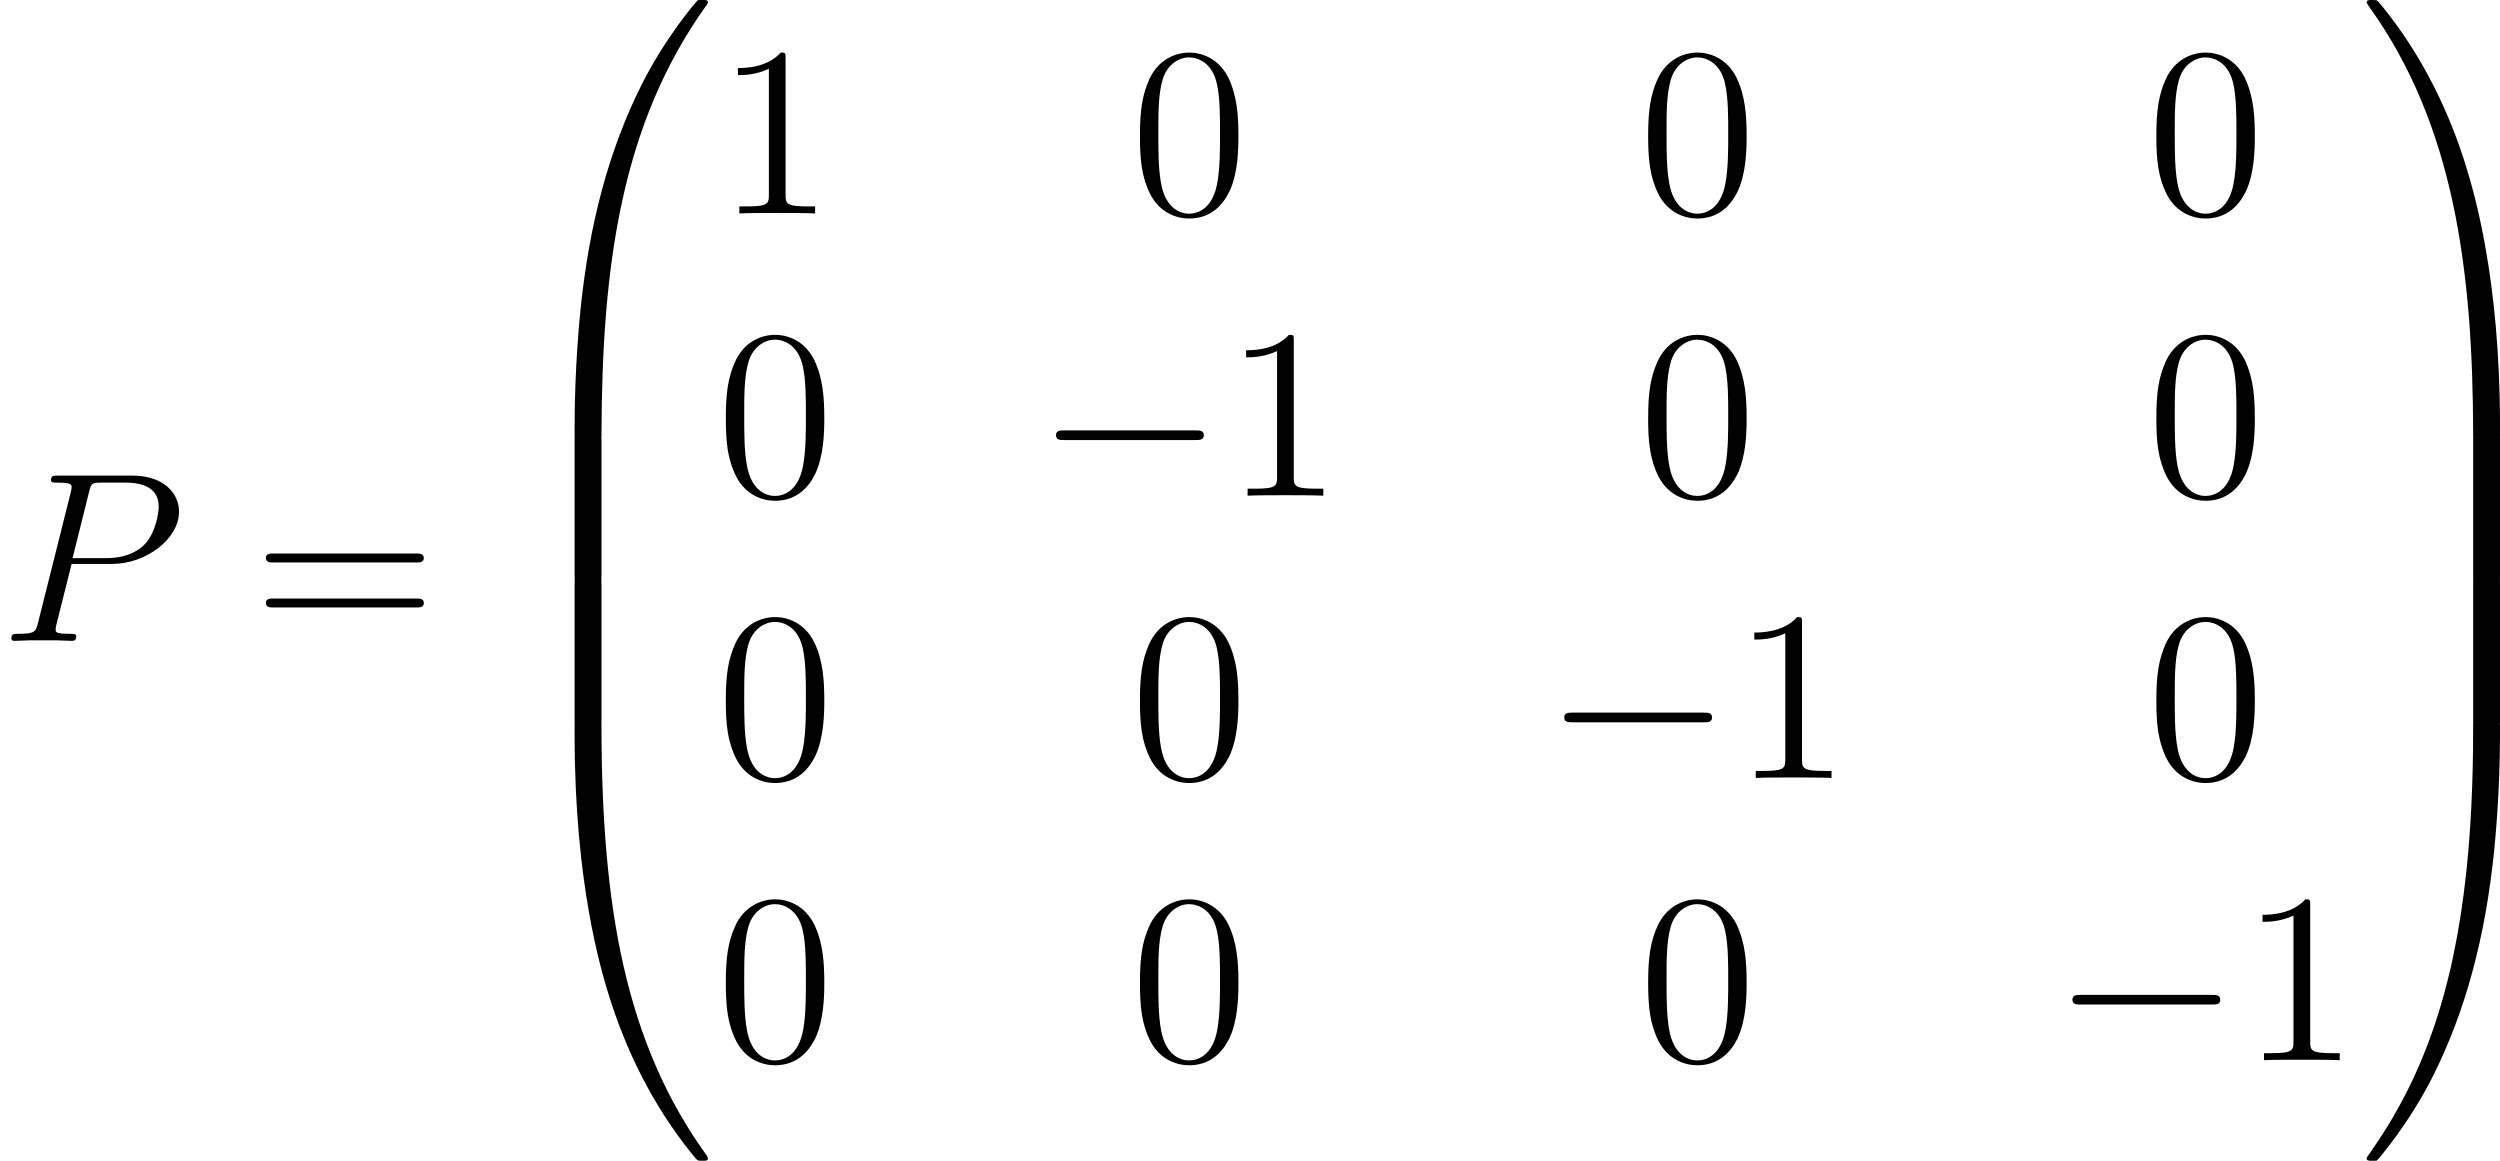 <?xml version='1.0' encoding='UTF-8'?>
<!-- This file was generated by dvisvgm 2.5 -->
<svg height='57.361pt' version='1.1' viewBox='169.609 78.717 123.543 57.361' width='123.543pt' xmlns='http://www.w3.org/2000/svg' xmlns:xlink='http://www.w3.org/1999/xlink'>
<defs>
<path d='M7.878 -2.75C8.082 -2.75 8.297 -2.75 8.297 -2.989S8.082 -3.228 7.878 -3.228H1.411C1.207 -3.228 0.992 -3.228 0.992 -2.989S1.207 -2.75 1.411 -2.75H7.878Z' id='g1-0'/>
<path d='M4.471 21.161C4.734 21.161 4.806 21.161 4.806 20.993C4.83 12.613 5.798 5.655 9.983 -0.191C10.066 -0.299 10.066 -0.323 10.066 -0.347C10.066 -0.466 9.983 -0.466 9.791 -0.466S9.576 -0.466 9.552 -0.442C9.504 -0.406 7.986 1.339 6.779 3.742C5.2 6.898 4.208 10.521 3.766 14.872C3.73 15.243 3.479 17.73 3.479 20.563V21.029C3.491 21.161 3.563 21.161 3.814 21.161H4.471Z' id='g0-48'/>
<path d='M6.97 20.563C6.97 13.258 5.667 8.978 5.296 7.771C4.483 5.117 3.156 2.319 1.16 -0.143C0.98 -0.359 0.933 -0.418 0.885 -0.442C0.861 -0.454 0.849 -0.466 0.658 -0.466C0.478 -0.466 0.383 -0.466 0.383 -0.347C0.383 -0.323 0.383 -0.299 0.538 -0.084C4.698 5.727 5.631 12.9 5.643 20.993C5.643 21.161 5.715 21.161 5.978 21.161H6.635C6.886 21.161 6.958 21.161 6.97 21.029V20.563Z' id='g0-49'/>
<path d='M3.814 -0.598C3.563 -0.598 3.491 -0.598 3.479 -0.466V0C3.479 7.305 4.782 11.585 5.153 12.792C5.966 15.446 7.293 18.244 9.289 20.706C9.468 20.922 9.516 20.981 9.564 21.005C9.588 21.017 9.6 21.029 9.791 21.029S10.066 21.029 10.066 20.91C10.066 20.886 10.066 20.862 9.995 20.754C6.013 15.231 4.818 8.584 4.806 -0.43C4.806 -0.598 4.734 -0.598 4.471 -0.598H3.814Z' id='g0-64'/>
<path d='M6.97 -0.466C6.958 -0.598 6.886 -0.598 6.635 -0.598H5.978C5.715 -0.598 5.643 -0.598 5.643 -0.43C5.643 0.801 5.631 3.646 5.32 6.623C4.674 12.804 3.084 17.084 0.466 20.754C0.383 20.862 0.383 20.886 0.383 20.91C0.383 21.029 0.478 21.029 0.658 21.029C0.849 21.029 0.873 21.029 0.897 21.005C0.944 20.969 2.463 19.224 3.67 16.821C5.248 13.665 6.241 10.042 6.683 5.691C6.719 5.32 6.97 2.833 6.97 0V-0.466Z' id='g0-65'/>
<path d='M4.806 0.203C4.806 -0.108 4.794 -0.12 4.471 -0.12H3.814C3.491 -0.12 3.479 -0.108 3.479 0.203V6.97C3.479 7.281 3.491 7.293 3.814 7.293H4.471C4.794 7.293 4.806 7.281 4.806 6.97V0.203Z' id='g0-66'/>
<path d='M6.97 0.203C6.97 -0.108 6.958 -0.12 6.635 -0.12H5.978C5.655 -0.12 5.643 -0.108 5.643 0.203V6.97C5.643 7.281 5.655 7.293 5.978 7.293H6.635C6.958 7.293 6.97 7.281 6.97 6.97V0.203Z' id='g0-67'/>
<path d='M3.539 -3.802H5.547C7.197 -3.802 8.847 -5.021 8.847 -6.384C8.847 -7.317 8.058 -8.165 6.551 -8.165H2.857C2.63 -8.165 2.523 -8.165 2.523 -7.938C2.523 -7.819 2.63 -7.819 2.809 -7.819C3.539 -7.819 3.539 -7.723 3.539 -7.592C3.539 -7.568 3.539 -7.496 3.491 -7.317L1.877 -0.885C1.769 -0.466 1.745 -0.347 0.909 -0.347C0.681 -0.347 0.562 -0.347 0.562 -0.132C0.562 0 0.669 0 0.741 0C0.968 0 1.207 -0.024 1.435 -0.024H2.833C3.061 -0.024 3.312 0 3.539 0C3.634 0 3.766 0 3.766 -0.227C3.766 -0.347 3.658 -0.347 3.479 -0.347C2.762 -0.347 2.75 -0.43 2.75 -0.55C2.75 -0.61 2.762 -0.693 2.774 -0.753L3.539 -3.802ZM4.4 -7.352C4.507 -7.795 4.555 -7.819 5.021 -7.819H6.205C7.101 -7.819 7.843 -7.532 7.843 -6.635C7.843 -6.324 7.687 -5.308 7.137 -4.758C6.934 -4.543 6.36 -4.089 5.272 -4.089H3.587L4.4 -7.352Z' id='g2-80'/>
<path d='M5.356 -3.826C5.356 -4.818 5.296 -5.786 4.866 -6.695C4.376 -7.687 3.515 -7.95 2.929 -7.95C2.236 -7.95 1.387 -7.603 0.944 -6.611C0.61 -5.858 0.49 -5.117 0.49 -3.826C0.49 -2.666 0.574 -1.793 1.004 -0.944C1.47 -0.036 2.295 0.251 2.917 0.251C3.957 0.251 4.555 -0.371 4.902 -1.064C5.332 -1.961 5.356 -3.132 5.356 -3.826ZM2.917 0.012C2.534 0.012 1.757 -0.203 1.53 -1.506C1.399 -2.224 1.399 -3.132 1.399 -3.969C1.399 -4.949 1.399 -5.834 1.59 -6.539C1.793 -7.34 2.403 -7.711 2.917 -7.711C3.371 -7.711 4.065 -7.436 4.292 -6.408C4.447 -5.727 4.447 -4.782 4.447 -3.969C4.447 -3.168 4.447 -2.26 4.316 -1.53C4.089 -0.215 3.335 0.012 2.917 0.012Z' id='g3-48'/>
<path d='M3.443 -7.663C3.443 -7.938 3.443 -7.95 3.204 -7.95C2.917 -7.627 2.319 -7.185 1.088 -7.185V-6.838C1.363 -6.838 1.961 -6.838 2.618 -7.149V-0.921C2.618 -0.49 2.582 -0.347 1.53 -0.347H1.16V0C1.482 -0.024 2.642 -0.024 3.037 -0.024S4.579 -0.024 4.902 0V-0.347H4.531C3.479 -0.347 3.443 -0.49 3.443 -0.921V-7.663Z' id='g3-49'/>
<path d='M8.07 -3.873C8.237 -3.873 8.452 -3.873 8.452 -4.089C8.452 -4.316 8.249 -4.316 8.07 -4.316H1.028C0.861 -4.316 0.646 -4.316 0.646 -4.101C0.646 -3.873 0.849 -3.873 1.028 -3.873H8.07ZM8.07 -1.65C8.237 -1.65 8.452 -1.65 8.452 -1.865C8.452 -2.092 8.249 -2.092 8.07 -2.092H1.028C0.861 -2.092 0.646 -2.092 0.646 -1.877C0.646 -1.65 0.849 -1.65 1.028 -1.65H8.07Z' id='g3-61'/>
</defs>
<g id='page1'>
<use x='169.609' xlink:href='#g2-80' y='110.386'/>
<use x='182.101' xlink:href='#g3-61' y='110.386'/>
<use x='194.526' xlink:href='#g0-48' y='79.183'/>
<use x='194.526' xlink:href='#g0-66' y='100.224'/>
<use x='194.526' xlink:href='#g0-66' y='107.398'/>
<use x='194.526' xlink:href='#g0-64' y='115.049'/>
<use x='204.987' xlink:href='#g3-49' y='89.265'/>
<use x='225.452' xlink:href='#g3-48' y='89.265'/>
<use x='250.566' xlink:href='#g3-48' y='89.265'/>
<use x='275.68' xlink:href='#g3-48' y='89.265'/>
<use x='204.987' xlink:href='#g3-48' y='103.213'/>
<use x='220.802' xlink:href='#g1-0' y='103.213'/>
<use x='230.101' xlink:href='#g3-49' y='103.213'/>
<use x='250.566' xlink:href='#g3-48' y='103.213'/>
<use x='275.68' xlink:href='#g3-48' y='103.213'/>
<use x='204.987' xlink:href='#g3-48' y='117.161'/>
<use x='225.452' xlink:href='#g3-48' y='117.161'/>
<use x='245.917' xlink:href='#g1-0' y='117.161'/>
<use x='255.215' xlink:href='#g3-49' y='117.161'/>
<use x='275.68' xlink:href='#g3-48' y='117.161'/>
<use x='204.987' xlink:href='#g3-48' y='131.109'/>
<use x='225.452' xlink:href='#g3-48' y='131.109'/>
<use x='250.566' xlink:href='#g3-48' y='131.109'/>
<use x='271.031' xlink:href='#g1-0' y='131.109'/>
<use x='280.329' xlink:href='#g3-49' y='131.109'/>
<use x='286.182' xlink:href='#g0-49' y='79.183'/>
<use x='286.182' xlink:href='#g0-67' y='100.224'/>
<use x='286.182' xlink:href='#g0-67' y='107.398'/>
<use x='286.182' xlink:href='#g0-65' y='115.049'/>
</g>
</svg>